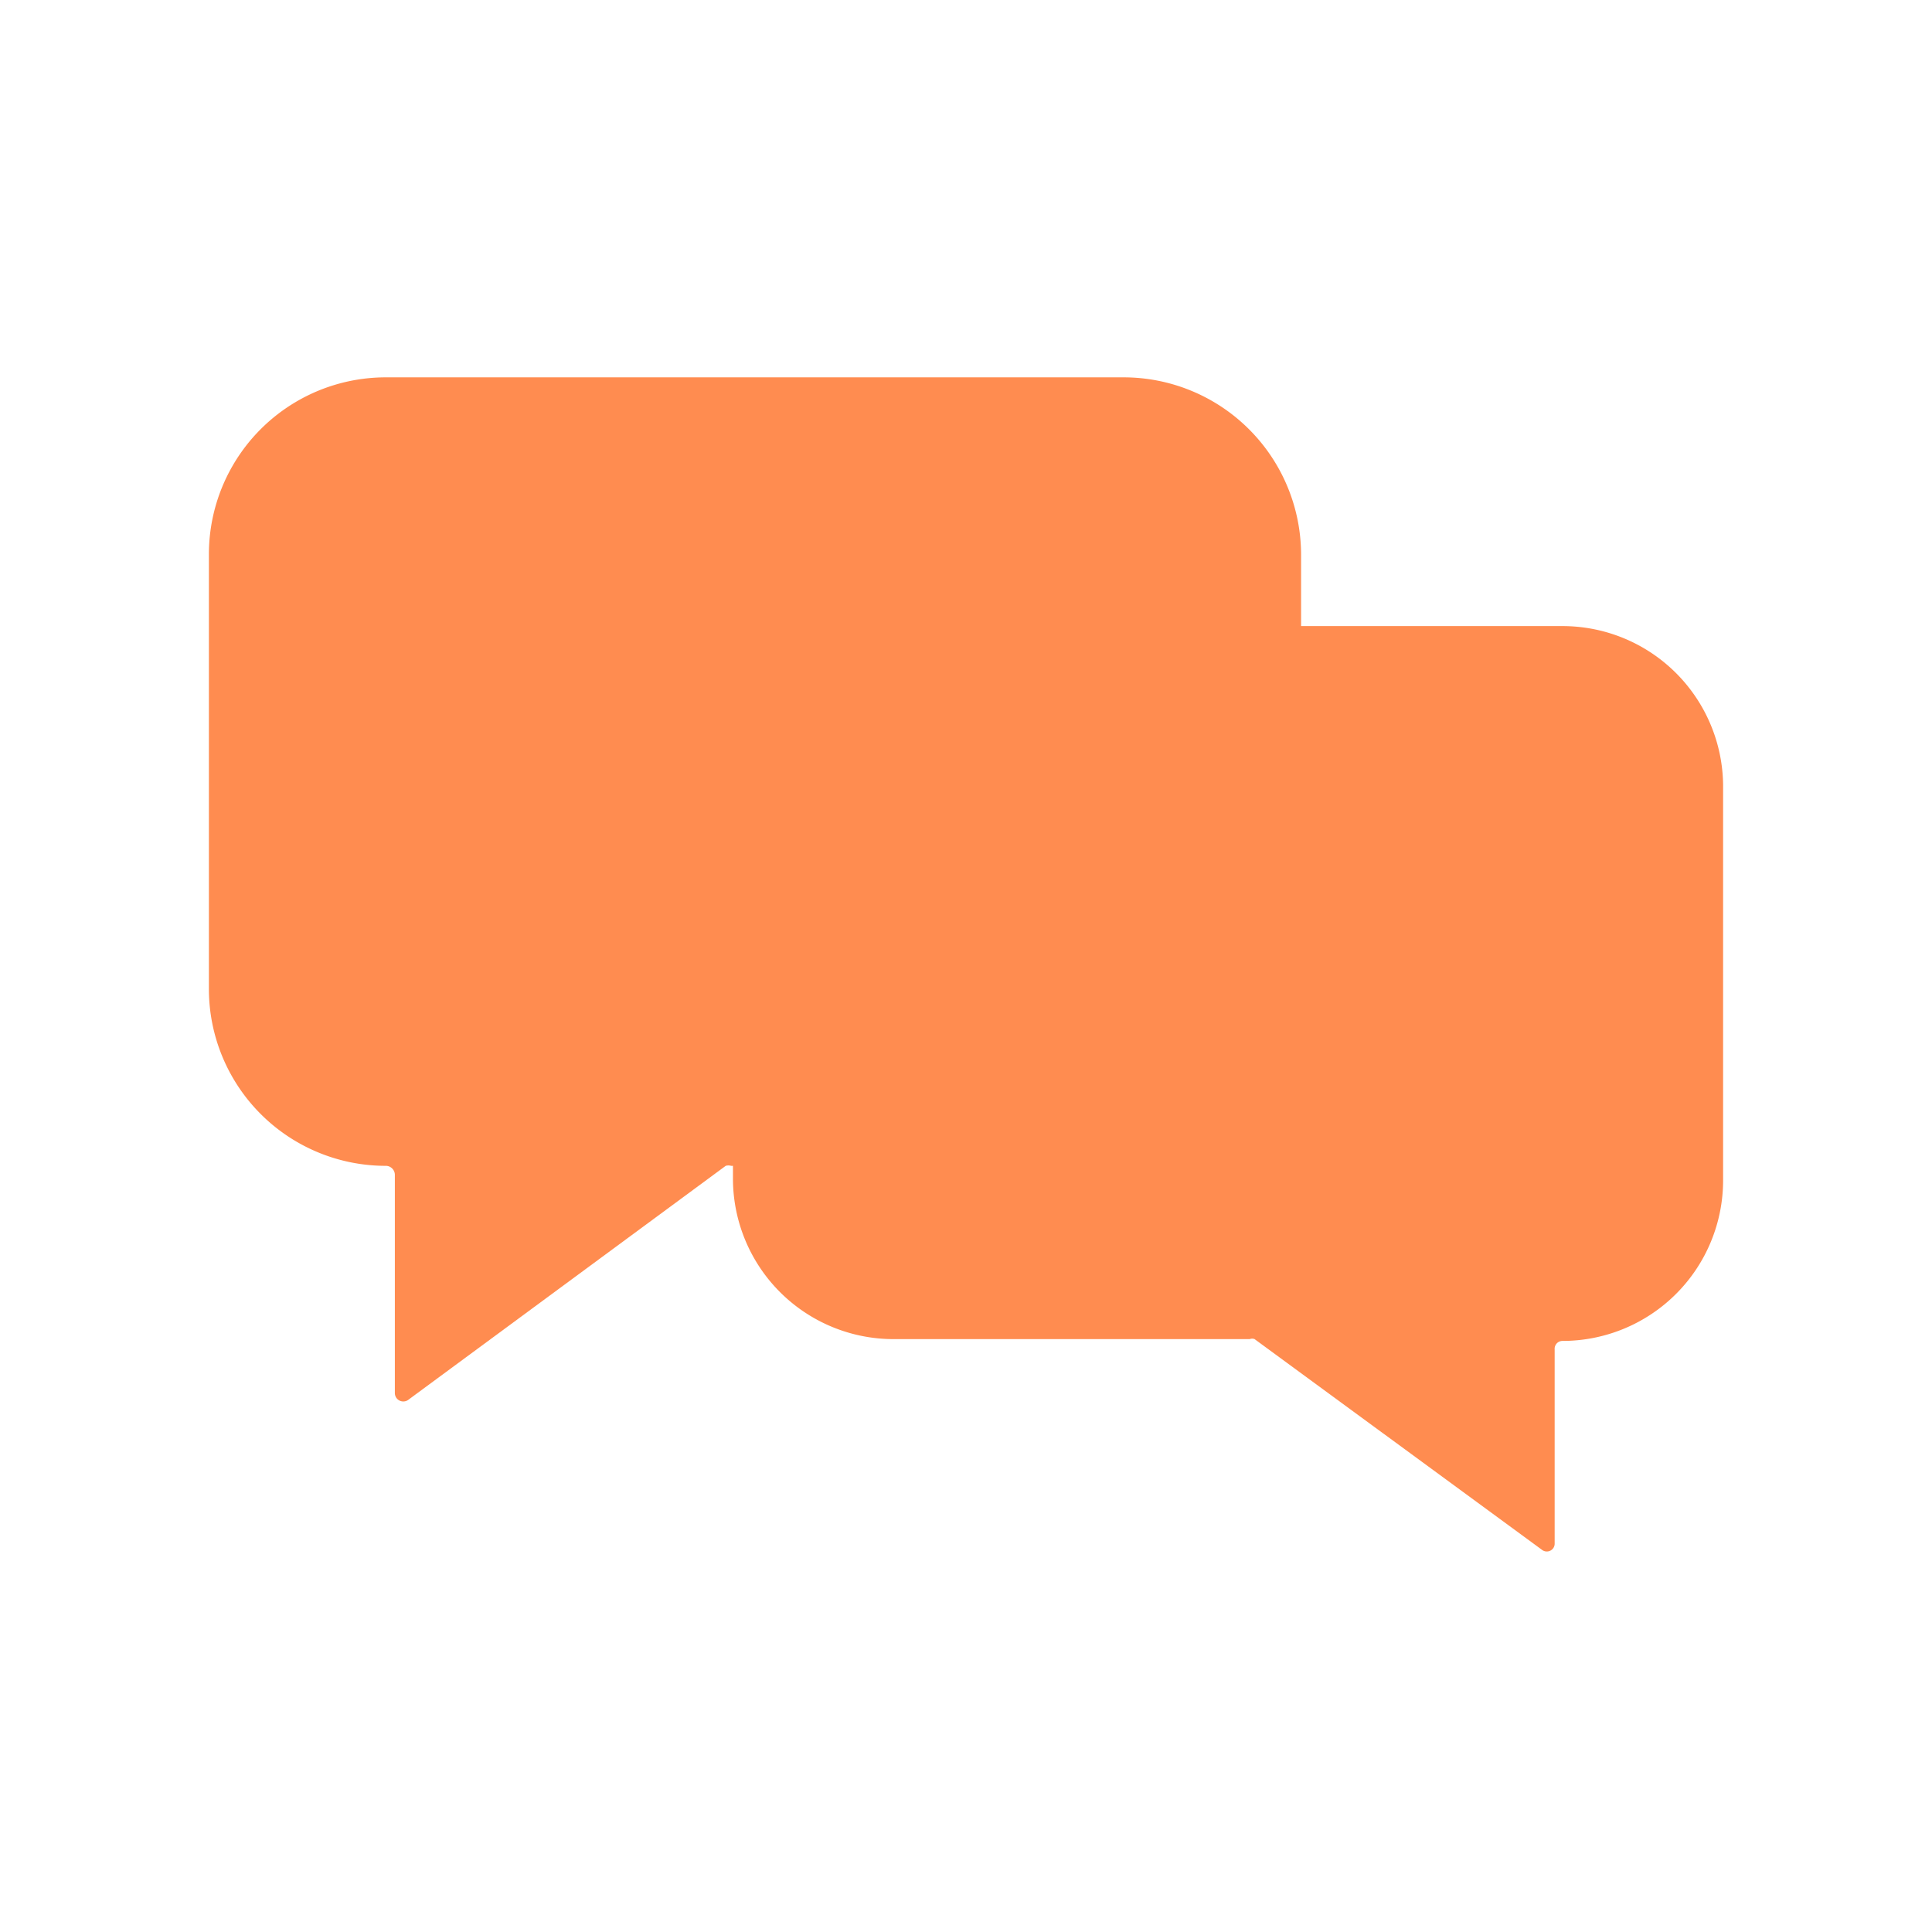 <svg xmlns="http://www.w3.org/2000/svg" viewBox="0 0 32 32"><defs><style>.cls-1{isolation:isolate;}.cls-2{fill:#ff8c50;mix-blend-mode:multiply;}</style></defs><g class="cls-1"><g id="Layer_4" data-name="Layer 4"><path class="cls-2" d="M6.39,6.25H18.61a2.94,2.94,0,0,1,2.94,2.93v7.2a2.94,2.94,0,0,1-2.94,2.93h-6.5a.16.16,0,0,0-.09,0L6.77,23.18a.14.14,0,0,1-.23-.11V19.46a.15.15,0,0,0-.15-.15h0a2.93,2.93,0,0,1-2.93-2.93V9.18A2.93,2.93,0,0,1,6.39,6.25Z"/><path class="cls-2" d="M25.88,10.37H14.8A2.66,2.66,0,0,0,12.14,13v6.52a2.66,2.66,0,0,0,2.66,2.66h5.9a.11.11,0,0,1,.08,0l4.76,3.49a.13.13,0,0,0,.21-.11V22.35a.13.13,0,0,1,.13-.14h0a2.66,2.66,0,0,0,2.66-2.66V13A2.66,2.66,0,0,0,25.88,10.37Z"/></g></g></svg>